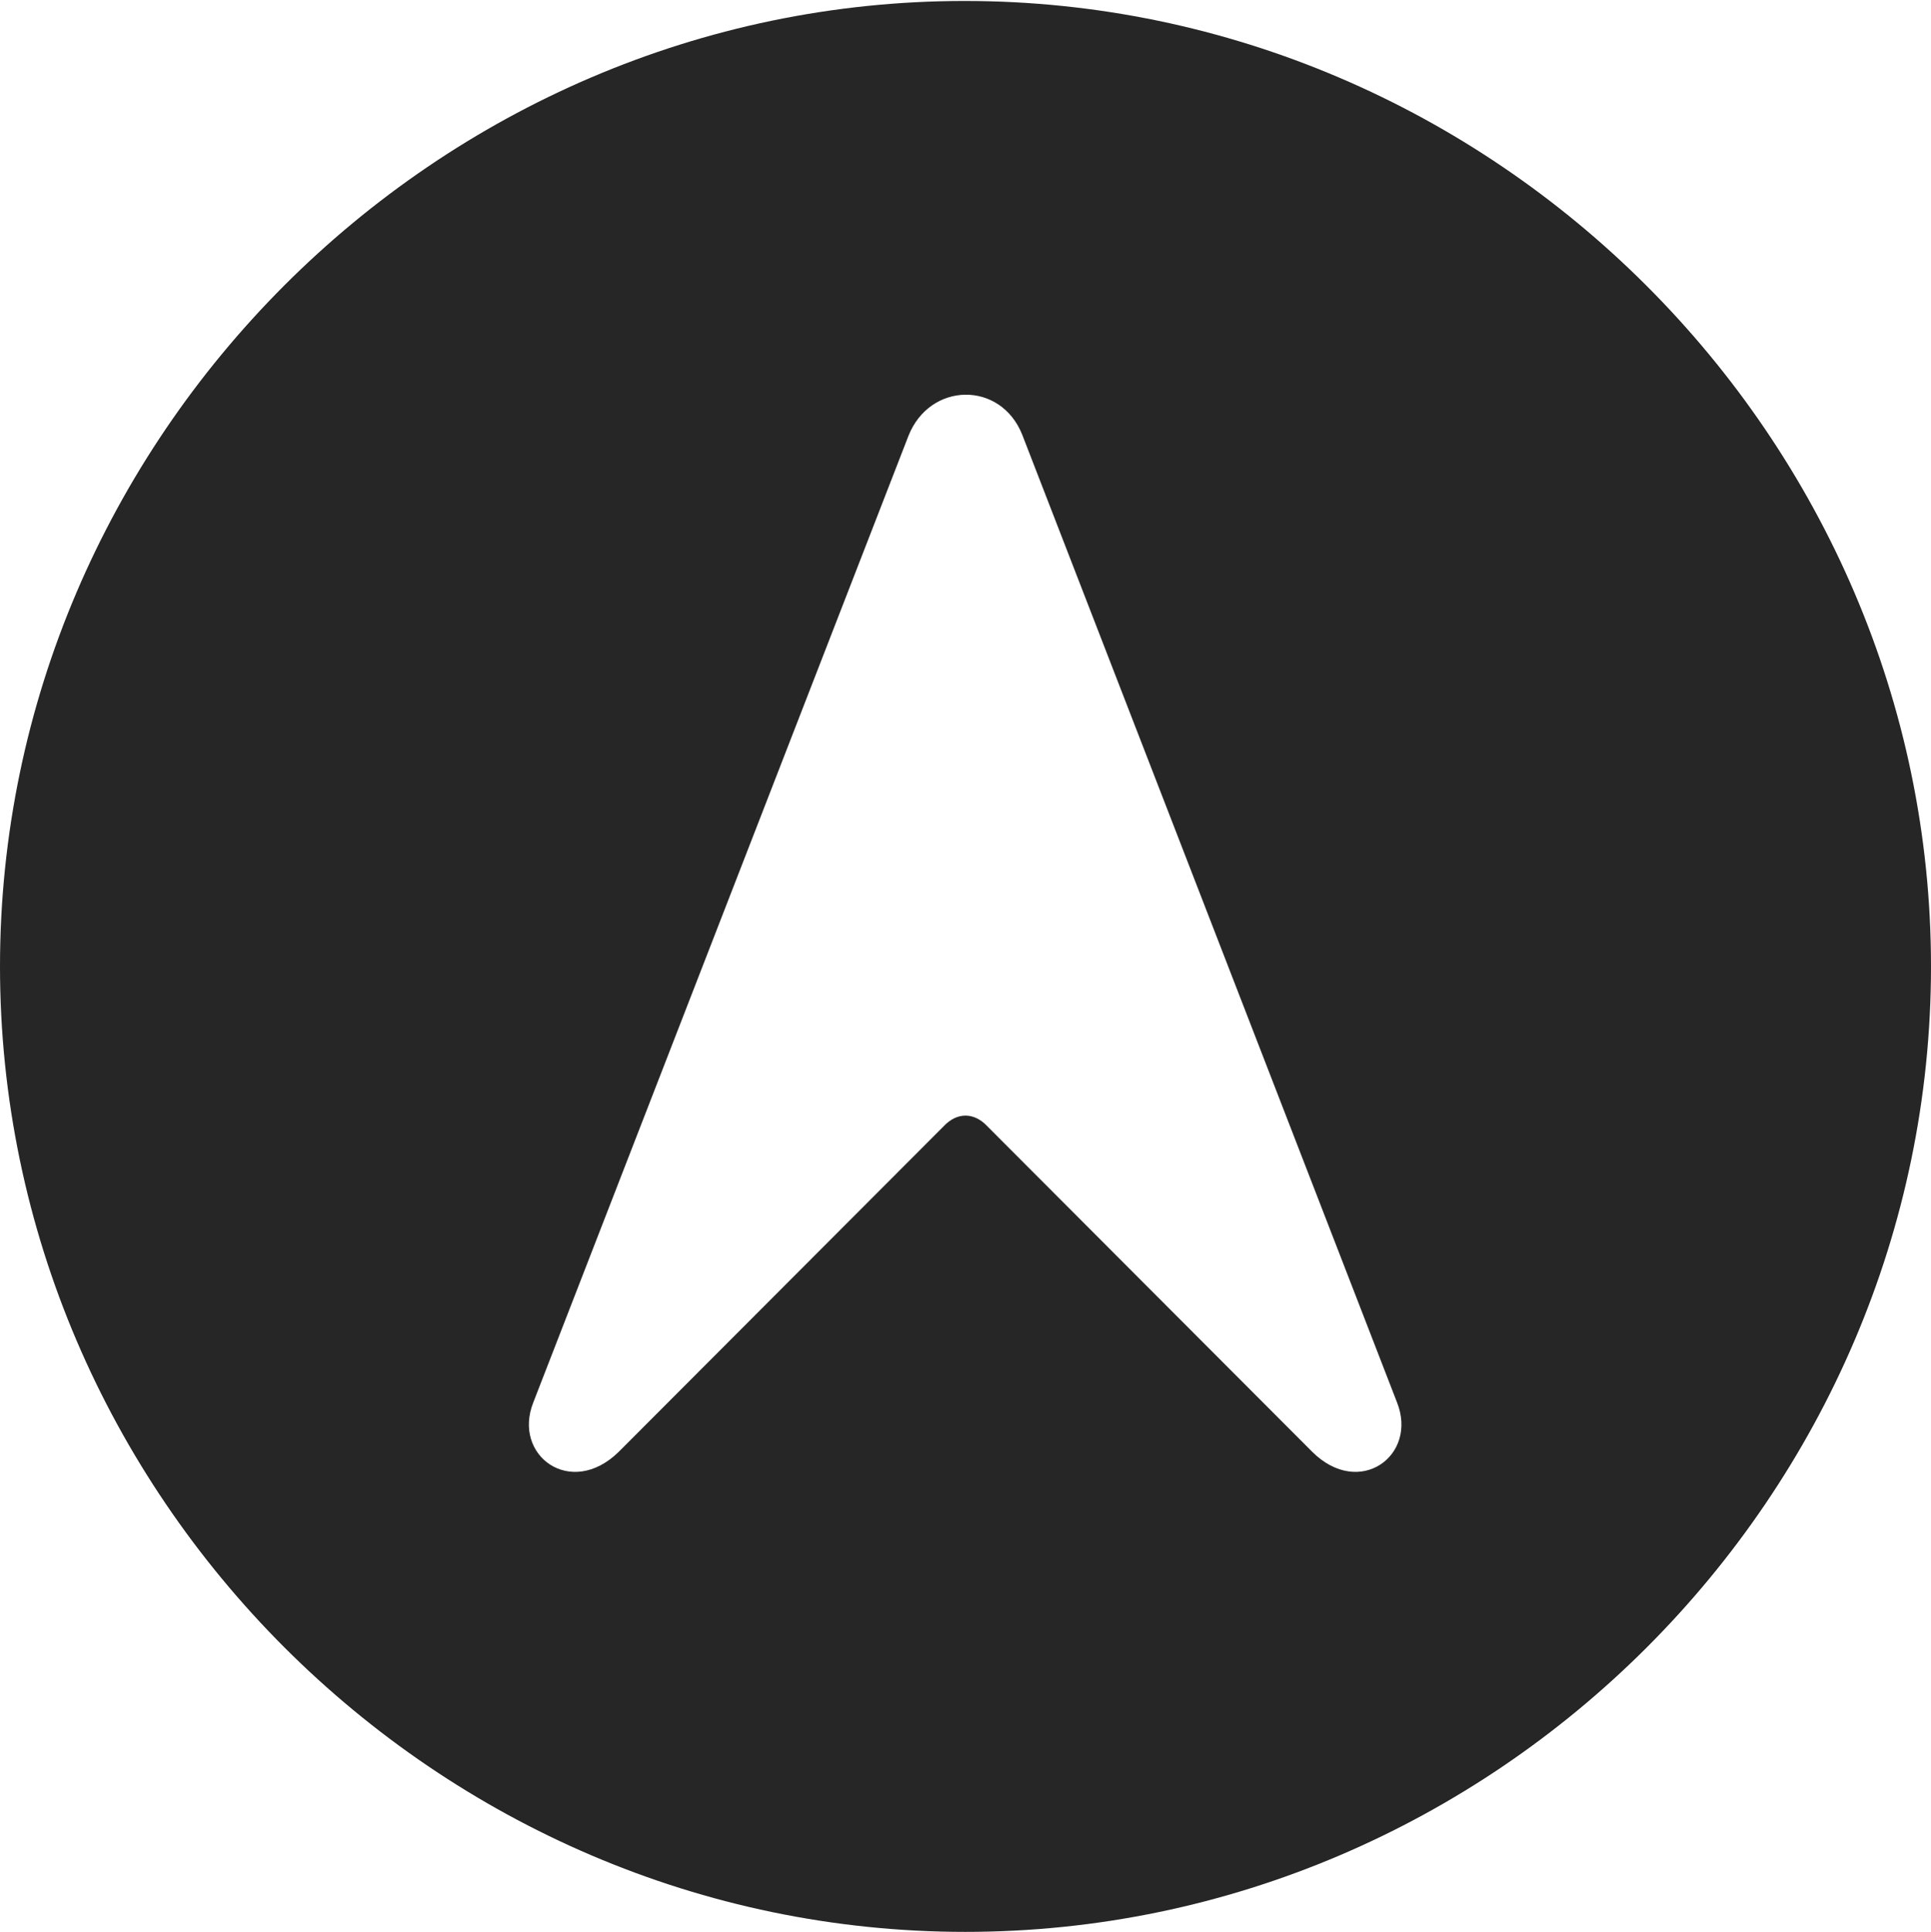 <?xml version="1.0" encoding="UTF-8"?>
<!--Generator: Apple Native CoreSVG 232.5-->
<!DOCTYPE svg
PUBLIC "-//W3C//DTD SVG 1.1//EN"
       "http://www.w3.org/Graphics/SVG/1.1/DTD/svg11.dtd">
<svg version="1.1" xmlns="http://www.w3.org/2000/svg" xmlns:xlink="http://www.w3.org/1999/xlink" width="97.96" height="97.993">
 <g>
  <rect height="97.993" opacity="0" width="97.96" x="0" y="0"/>
  <path d="M97.96 49.021C97.96 75.858 75.825 97.993 48.972 97.993C22.169 97.993 0 75.858 0 49.021C0 22.217 22.135 0.049 48.938 0.049C75.791 0.049 97.96 22.217 97.96 49.021ZM46.082 22.119L27.057 71.131C25.981 73.828 28.959 76.024 31.387 73.644L47.869 57.132C48.544 56.408 49.415 56.408 50.09 57.132L66.572 73.644C68.967 76.024 71.945 73.828 70.869 71.131L51.859 22.052C50.764 19.3 47.162 19.367 46.082 22.119Z" fill="#000000" fill-opacity="0.85"/>
 </g>
</svg>
